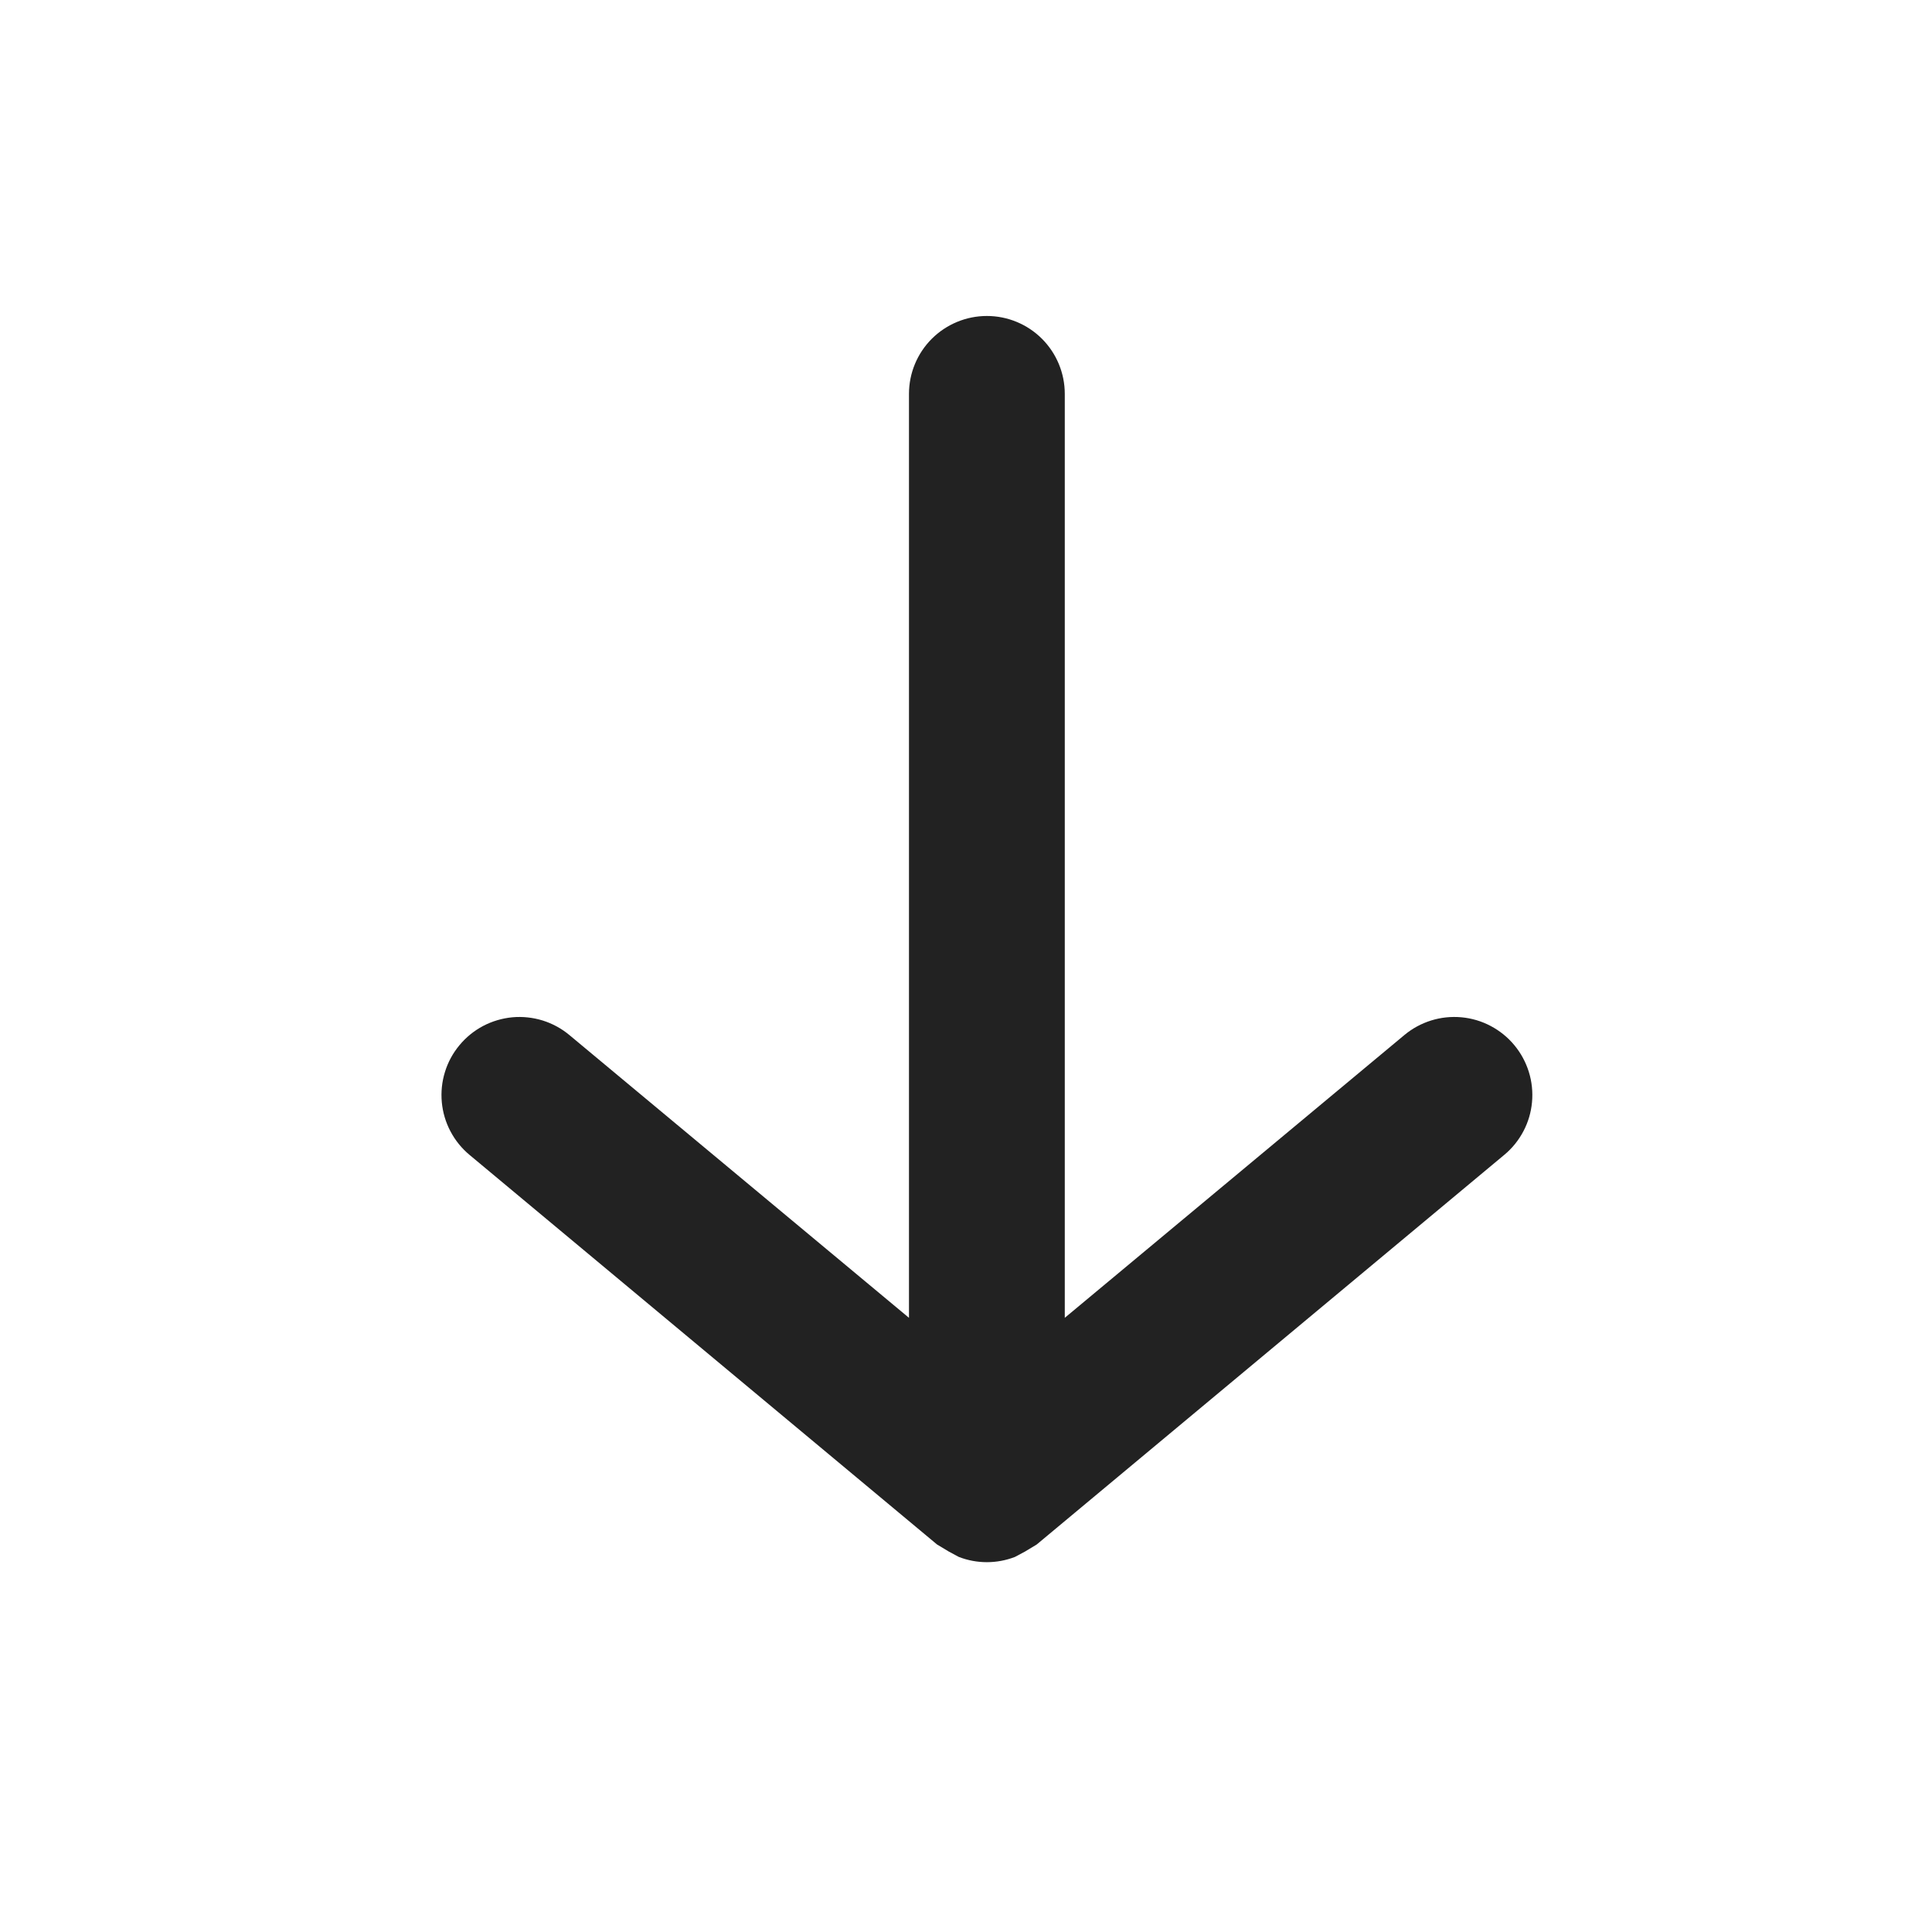 <svg width="31" height="31" viewBox="0 0 31 31" fill="none" xmlns="http://www.w3.org/2000/svg">
<path d="M24.298 16.77C24.193 16.643 24.064 16.539 23.918 16.462C23.773 16.385 23.614 16.338 23.45 16.323C23.286 16.308 23.121 16.325 22.964 16.374C22.807 16.423 22.661 16.502 22.535 16.607L17.085 21.145V6.32C17.085 5.988 16.953 5.67 16.719 5.436C16.485 5.202 16.167 5.07 15.835 5.07C15.504 5.07 15.186 5.202 14.951 5.436C14.717 5.67 14.585 5.988 14.585 6.32V21.145L9.135 16.607C9.009 16.502 8.863 16.423 8.706 16.374C8.549 16.326 8.384 16.308 8.22 16.323C8.056 16.339 7.897 16.386 7.752 16.462C7.607 16.539 7.478 16.643 7.373 16.77C7.268 16.896 7.188 17.042 7.14 17.199C7.091 17.356 7.074 17.521 7.089 17.685C7.104 17.848 7.151 18.008 7.228 18.153C7.304 18.298 7.409 18.427 7.535 18.532L15.035 24.782L15.223 24.895L15.385 24.982C15.675 25.094 15.995 25.094 16.285 24.982L16.448 24.895L16.635 24.782L24.135 18.532C24.262 18.427 24.366 18.299 24.443 18.153C24.52 18.008 24.567 17.849 24.582 17.685C24.597 17.521 24.58 17.356 24.531 17.199C24.482 17.042 24.403 16.896 24.298 16.77Z" fill="#222222"/>
</svg>
